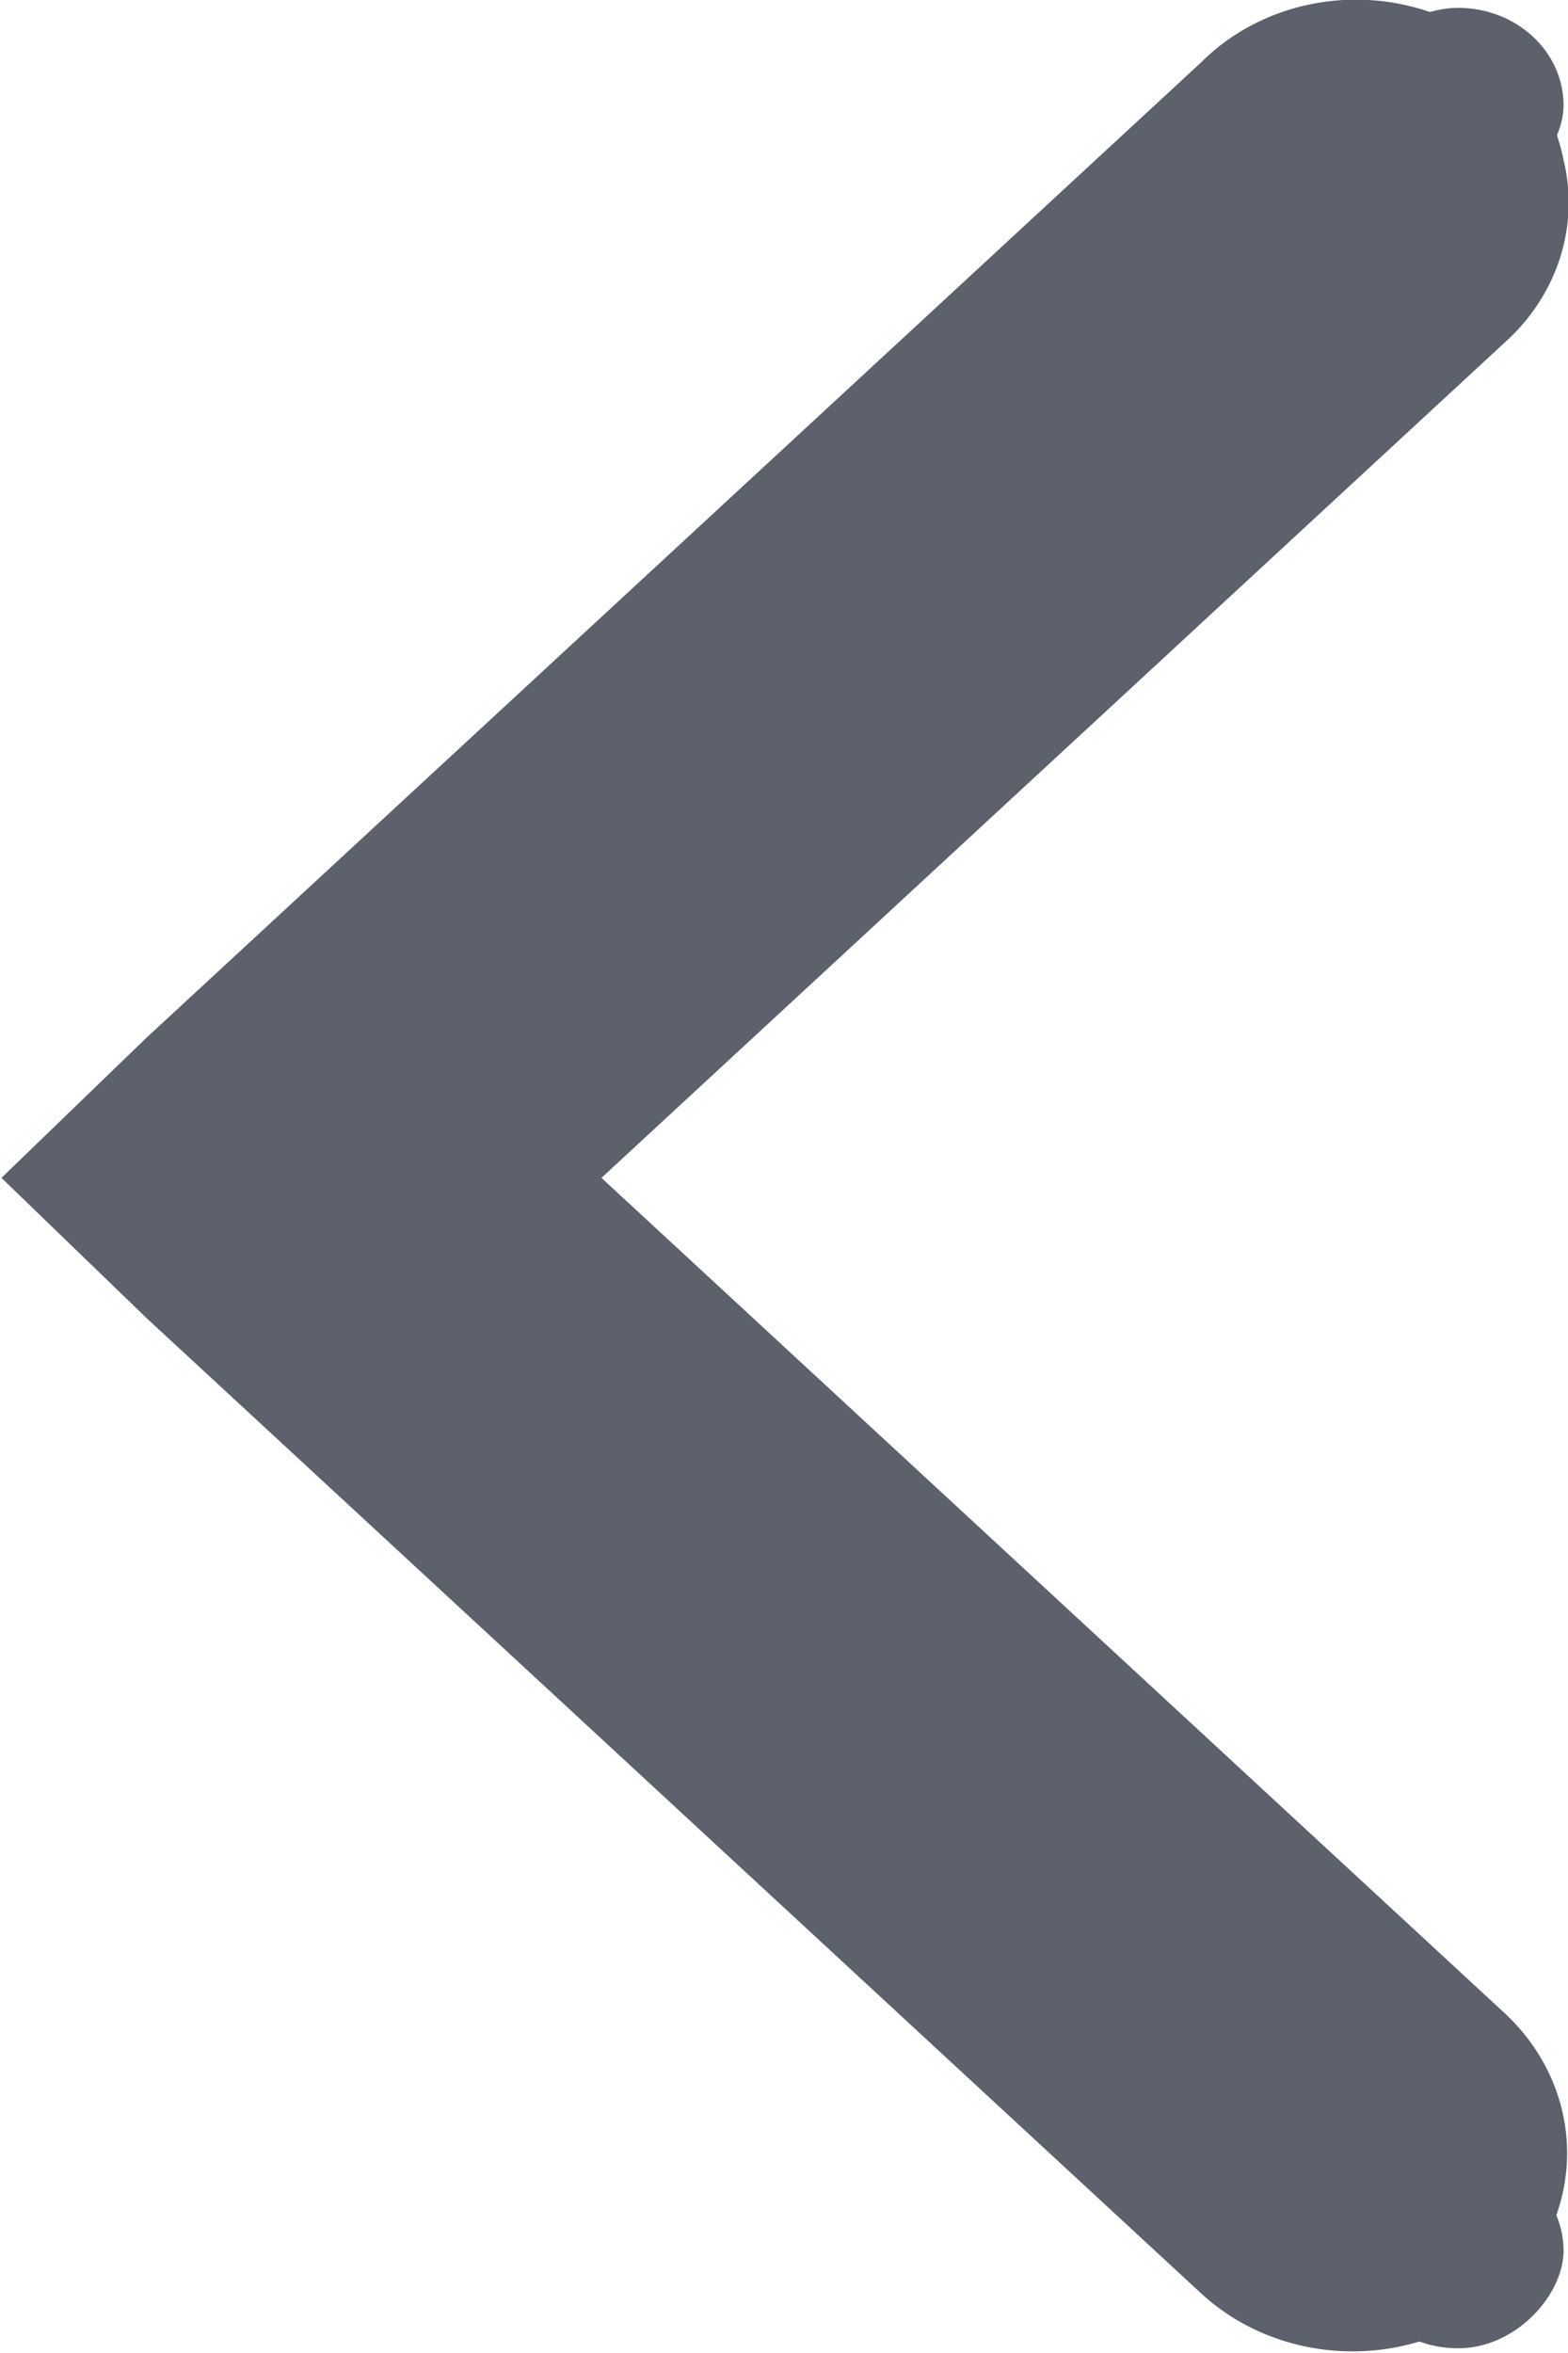 <svg xmlns="http://www.w3.org/2000/svg" width="6" height="9" version="1.1">
    <g transform="translate(3 -51.362)">
        <g transform="matrix(0 .746 -.807 0 6.211 49.9)" fill="#5c616c">
            <g transform="translate(-181 -747)" fill="#5c616c">
                <path d="m183.78 751a1 1 0 0 0-0.5 1.719l5 5 0.719 0.688 0.719-0.688 5-5a1.016 1.016 0 1 0-1.438-1.438l-4.281 4.281-4.281-4.281a1 1 0 0 0-0.938-0.281z" color="#000000" style="text-decoration-line:none;text-indent:0;text-transform:none"/>
                <rect transform="matrix(0,-1,-1,0,0,0)" x="-752" y="-195" width="1" height="1" rx="1.238" ry="1.34"/>
                <rect transform="matrix(0,-1,-1,0,0,0)" x="-752" y="-184" width="1" height="1" rx="1.238" ry="1.34"/>
            </g>
        </g>
    </g>
</svg>
